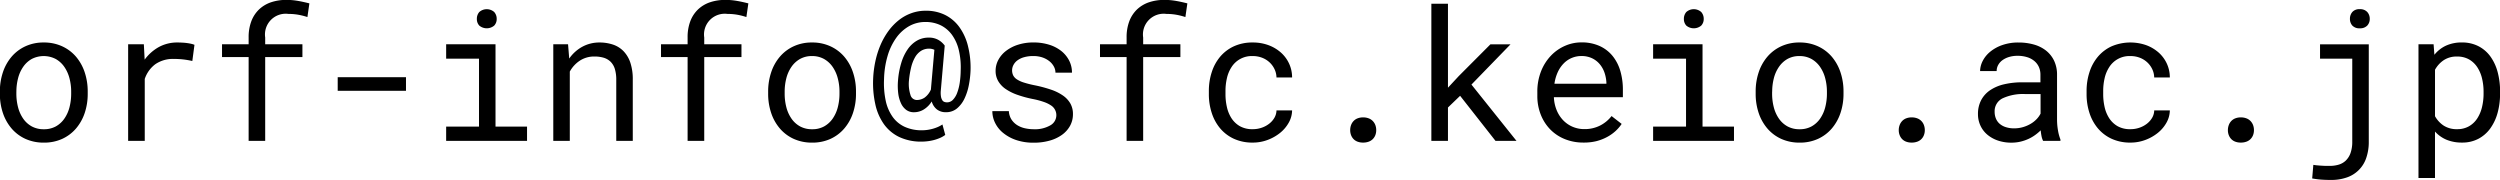 <svg xmlns="http://www.w3.org/2000/svg" width="177.562" height="12.781" viewBox="0 0 177.562 12.781">
  <defs>
    <style>
      .cls-1 {
        fill-rule: evenodd;
      }
    </style>
  </defs>
  <path id="orf-info_sfc.keio.ac.jp_0466-49-3436" data-name="orf-info@sfc.keio.ac.jp 0466-49-3436" class="cls-1" d="M657.179,177.746a4.245,4.245,0,0,0,.216,1.376,3.319,3.319,0,0,0,.618,1.1,2.845,2.845,0,0,0,.983.736,3.111,3.111,0,0,0,1.309.266,3.076,3.076,0,0,0,1.3-.266,2.852,2.852,0,0,0,.98-0.736,3.319,3.319,0,0,0,.618-1.1,4.245,4.245,0,0,0,.215-1.376v-0.14a4.268,4.268,0,0,0-.215-1.379,3.319,3.319,0,0,0-.618-1.107,2.863,2.863,0,0,0-.983-0.738,3.067,3.067,0,0,0-1.309-.27,3.029,3.029,0,0,0-1.3.27,2.87,2.87,0,0,0-.98.738,3.319,3.319,0,0,0-.618,1.107,4.268,4.268,0,0,0-.216,1.379v0.14Zm1.173-.14a3.794,3.794,0,0,1,.121-0.961,2.488,2.488,0,0,1,.365-0.808,1.833,1.833,0,0,1,.605-0.555,1.861,1.861,0,0,1,1.7,0,1.836,1.836,0,0,1,.609.555,2.557,2.557,0,0,1,.368.808,3.707,3.707,0,0,1,.123.961v0.14a3.818,3.818,0,0,1-.12.967,2.488,2.488,0,0,1-.365.808,1.794,1.794,0,0,1-.608.552,1.718,1.718,0,0,1-.847.2,1.747,1.747,0,0,1-.856-0.2,1.785,1.785,0,0,1-.611-0.552,2.488,2.488,0,0,1-.365-0.808,3.818,3.818,0,0,1-.121-0.967v-0.14Zm10.11-3.167a3.135,3.135,0,0,0-1,.891l-0.057-1.091h-1.116V181.1h1.18v-4.4a2.154,2.154,0,0,1,.751-1.046,2.206,2.206,0,0,1,1.335-.374,5.762,5.762,0,0,1,.643.035,6.107,6.107,0,0,1,.65.111L671,174.277a1.445,1.445,0,0,0-.225-0.07c-0.091-.021-0.191-0.039-0.3-0.054s-0.221-.025-0.34-0.031-0.232-.01-0.342-0.01A2.7,2.7,0,0,0,668.462,174.439Zm7.561,6.661v-5.954h2.644v-0.907h-2.644v-0.482a1.472,1.472,0,0,1,1.655-1.674,3.945,3.945,0,0,1,.739.066,4.67,4.67,0,0,1,.605.156l0.14-.971c-0.279-.071-0.551-0.131-0.815-0.177a4.645,4.645,0,0,0-.815-0.07,3.359,3.359,0,0,0-1.1.171,2.3,2.3,0,0,0-.846.508,2.267,2.267,0,0,0-.546.834,3.181,3.181,0,0,0-.193,1.157v0.482h-1.89v0.907h1.89V181.1h1.179Zm10-4.521h-4.85v0.964h4.85v-0.964Zm2.853-1.319h2.333v4.826h-2.333V181.1h5.745v-1.014h-2.239v-5.847h-3.506v1.021Zm2.356-2.347a0.824,0.824,0,0,0,1.055,0,0.665,0.665,0,0,0,.178-0.475,0.712,0.712,0,0,0-.178-0.492,0.8,0.8,0,0,0-1.055,0,0.72,0.72,0,0,0-.175.492A0.672,0.672,0,0,0,691.231,172.913Zm5.253,1.326V181.1h1.173v-4.921a2.175,2.175,0,0,1,.713-0.777,1.845,1.845,0,0,1,1.037-.294,2.258,2.258,0,0,1,.662.088,1.187,1.187,0,0,1,.488.286,1.228,1.228,0,0,1,.3.513,2.591,2.591,0,0,1,.1.774V181.1h1.173v-4.356a3.712,3.712,0,0,0-.168-1.183,2.158,2.158,0,0,0-.479-0.821,1.871,1.871,0,0,0-.751-0.476,3,3,0,0,0-.98-0.152,2.519,2.519,0,0,0-1.217.308,2.706,2.706,0,0,0-.919.833l-0.083-1.014h-1.052Zm10.721,6.861v-5.954h2.644v-0.907h-2.644v-0.482a1.473,1.473,0,0,1,1.655-1.674,3.945,3.945,0,0,1,.739.066,4.67,4.67,0,0,1,.6.156l0.14-.971c-0.279-.071-0.551-0.131-0.815-0.177a4.645,4.645,0,0,0-.815-0.07,3.364,3.364,0,0,0-1.1.171,2.3,2.3,0,0,0-.846.508,2.267,2.267,0,0,0-.546.834,3.181,3.181,0,0,0-.193,1.157v0.482h-1.889v0.907h1.889V181.1h1.179Zm4.54-3.354a4.245,4.245,0,0,0,.216,1.376,3.285,3.285,0,0,0,.618,1.1,2.836,2.836,0,0,0,.983.736,3.108,3.108,0,0,0,1.309.266,3.076,3.076,0,0,0,1.3-.266,2.849,2.849,0,0,0,.979-0.736,3.285,3.285,0,0,0,.618-1.1,4.245,4.245,0,0,0,.216-1.376v-0.14a4.268,4.268,0,0,0-.216-1.379,3.284,3.284,0,0,0-.618-1.107,2.853,2.853,0,0,0-.983-0.738,3.064,3.064,0,0,0-1.309-.27,3.032,3.032,0,0,0-1.3.27,2.866,2.866,0,0,0-.979.738,3.284,3.284,0,0,0-.618,1.107,4.268,4.268,0,0,0-.216,1.379v0.14Zm1.173-.14a3.794,3.794,0,0,1,.12-0.961,2.509,2.509,0,0,1,.365-0.808,1.846,1.846,0,0,1,.606-0.555,1.689,1.689,0,0,1,.849-0.206,1.707,1.707,0,0,1,.853.206,1.836,1.836,0,0,1,.609.555,2.555,2.555,0,0,1,.367.808,3.664,3.664,0,0,1,.124.961v0.14a3.818,3.818,0,0,1-.12.967,2.509,2.509,0,0,1-.365.808,1.806,1.806,0,0,1-.609.552,1.714,1.714,0,0,1-.846.2,1.745,1.745,0,0,1-.856-0.2,1.8,1.8,0,0,1-.612-0.552,2.509,2.509,0,0,1-.365-0.808,3.818,3.818,0,0,1-.12-0.967v-0.14Zm13.017-3.25a3.885,3.885,0,0,0-.612-1.341,2.792,2.792,0,0,0-1.011-.859,3.034,3.034,0,0,0-1.376-.3,2.977,2.977,0,0,0-1.03.178,3.134,3.134,0,0,0-.891.5,3.985,3.985,0,0,0-.733.77,5.116,5.116,0,0,0-.558.987,6.307,6.307,0,0,0-.364,1.157,7.374,7.374,0,0,0-.159,1.271,6.946,6.946,0,0,0,.156,1.785,3.862,3.862,0,0,0,.608,1.405,2.853,2.853,0,0,0,1.091.916,3.615,3.615,0,0,0,1.6.327,3.491,3.491,0,0,0,.431-0.029,3.282,3.282,0,0,0,.45-0.088,3.045,3.045,0,0,0,.425-0.149,1.754,1.754,0,0,0,.361-0.21l-0.2-.742a2,2,0,0,1-.311.172,2.809,2.809,0,0,1-.362.13,2.941,2.941,0,0,1-.386.082,2.7,2.7,0,0,1-.387.029,2.882,2.882,0,0,1-1.233-.245,2.165,2.165,0,0,1-.859-0.71,3.078,3.078,0,0,1-.489-1.138,6.013,6.013,0,0,1-.12-1.535,6.383,6.383,0,0,1,.247-1.636,4.264,4.264,0,0,1,.609-1.287,2.883,2.883,0,0,1,.916-0.84,2.323,2.323,0,0,1,1.17-.3,2.423,2.423,0,0,1,1.084.235,2.2,2.2,0,0,1,.8.679,3.041,3.041,0,0,1,.485,1.084,5.314,5.314,0,0,1,.133,1.446,6.335,6.335,0,0,1-.069.875,3.459,3.459,0,0,1-.184.72,1.416,1.416,0,0,1-.3.488,0.572,0.572,0,0,1-.606.149,0.294,0.294,0,0,1-.149-0.124,0.711,0.711,0,0,1-.092-0.253,1.683,1.683,0,0,1-.013-0.422l0.279-3.2a1.488,1.488,0,0,0-.443-0.4,1.349,1.349,0,0,0-.7-0.168,1.634,1.634,0,0,0-.824.212,2.055,2.055,0,0,0-.657.609,3.386,3.386,0,0,0-.459.964,5.8,5.8,0,0,0-.235,1.271,4.43,4.43,0,0,0,.016.907,2.344,2.344,0,0,0,.2.71,1.2,1.2,0,0,0,.371.463,0.9,0.9,0,0,0,.539.165,1.327,1.327,0,0,0,.72-0.206,1.741,1.741,0,0,0,.548-0.561,1.094,1.094,0,0,0,.365.564,1.007,1.007,0,0,0,.643.2,1.188,1.188,0,0,0,.793-0.273,2.05,2.05,0,0,0,.529-0.7,3.915,3.915,0,0,0,.308-0.96,6.747,6.747,0,0,0,.12-1.037A6.284,6.284,0,0,0,725.935,174.356Zm-4.036,1.528a2.743,2.743,0,0,1,.276-0.716,1.316,1.316,0,0,1,.422-0.457,1.054,1.054,0,0,1,.586-0.161,0.862,0.862,0,0,1,.368.082l-0.247,2.822a1.39,1.39,0,0,1-.444.571,0.987,0.987,0,0,1-.565.171,0.472,0.472,0,0,1-.443-0.362,2.546,2.546,0,0,1-.108-1.008A6.612,6.612,0,0,1,721.9,175.884ZM731.781,180a2.18,2.18,0,0,1-1.173.273,2.9,2.9,0,0,1-.6-0.064,1.752,1.752,0,0,1-.554-0.215,1.354,1.354,0,0,1-.419-0.4,1.213,1.213,0,0,1-.193-0.608h-1.173a1.879,1.879,0,0,0,.2.843,2.117,2.117,0,0,0,.577.713,2.963,2.963,0,0,0,.922.5,3.816,3.816,0,0,0,1.243.187,4.1,4.1,0,0,0,1.122-.146,2.771,2.771,0,0,0,.881-0.412,1.951,1.951,0,0,0,.574-0.64,1.7,1.7,0,0,0,.206-0.831,1.511,1.511,0,0,0-.18-0.748,1.746,1.746,0,0,0-.524-0.568,3.348,3.348,0,0,0-.843-0.419,9.333,9.333,0,0,0-1.135-.307,7.273,7.273,0,0,1-.8-0.2,1.941,1.941,0,0,1-.5-0.228,0.75,0.75,0,0,1-.264-0.285,0.837,0.837,0,0,1-.076-0.362,0.82,0.82,0,0,1,.1-0.38,0.951,0.951,0,0,1,.283-0.324,1.46,1.46,0,0,1,.469-0.222,2.347,2.347,0,0,1,.656-0.082,1.966,1.966,0,0,1,.65.1,1.633,1.633,0,0,1,.491.267,1.228,1.228,0,0,1,.317.377,0.908,0.908,0,0,1,.114.434h1.173a1.864,1.864,0,0,0-.193-0.84,2.078,2.078,0,0,0-.548-0.682,2.634,2.634,0,0,0-.863-0.456,3.676,3.676,0,0,0-1.141-.165,3.5,3.5,0,0,0-1.081.159,2.74,2.74,0,0,0-.846.431,1.994,1.994,0,0,0-.552.637,1.625,1.625,0,0,0-.2.783,1.426,1.426,0,0,0,.191.745,1.77,1.77,0,0,0,.535.558,3.536,3.536,0,0,0,.831.409,7.933,7.933,0,0,0,1.075.292,5.553,5.553,0,0,1,.8.213,2.207,2.207,0,0,1,.52.256A0.823,0.823,0,0,1,731.781,180Zm6.6,1.1v-5.954h2.644v-0.907h-2.644v-0.482a1.472,1.472,0,0,1,1.655-1.674,3.945,3.945,0,0,1,.739.066,4.67,4.67,0,0,1,.605.156l0.14-.971c-0.279-.071-0.551-0.131-0.815-0.177a4.645,4.645,0,0,0-.815-0.07,3.359,3.359,0,0,0-1.1.171,2.31,2.31,0,0,0-.847.508,2.277,2.277,0,0,0-.545.834,3.181,3.181,0,0,0-.193,1.157v0.482h-1.89v0.907h1.89V181.1h1.179Zm6.87-1.043a1.753,1.753,0,0,1-.6-0.571,2.424,2.424,0,0,1-.323-0.792,4.056,4.056,0,0,1-.1-0.891v-0.267a3.986,3.986,0,0,1,.1-0.881,2.4,2.4,0,0,1,.326-0.79,1.7,1.7,0,0,1,1.515-.789,1.808,1.808,0,0,1,.663.12,1.647,1.647,0,0,1,.529.33,1.589,1.589,0,0,1,.352.485,1.439,1.439,0,0,1,.137.587h1.109a2.326,2.326,0,0,0-.209-0.977,2.383,2.383,0,0,0-.58-0.789,2.777,2.777,0,0,0-.881-0.527,3.162,3.162,0,0,0-1.12-.193,3.13,3.13,0,0,0-1.363.279,2.829,2.829,0,0,0-.973.751,3.229,3.229,0,0,0-.586,1.094,4.261,4.261,0,0,0-.2,1.3V177.8a4.247,4.247,0,0,0,.2,1.3,3.234,3.234,0,0,0,.586,1.091,2.816,2.816,0,0,0,.973.751,3.13,3.13,0,0,0,1.363.279,2.962,2.962,0,0,0,1.047-.187,3.164,3.164,0,0,0,.887-0.5,2.492,2.492,0,0,0,.618-0.729,1.811,1.811,0,0,0,.238-0.872h-1.109a1.086,1.086,0,0,1-.149.529,1.453,1.453,0,0,1-.378.425,1.8,1.8,0,0,1-.535.282,1.917,1.917,0,0,1-.619.1A1.788,1.788,0,0,1,745.251,180.057Zm7.894,0.628a0.816,0.816,0,0,0,.174.282,0.769,0.769,0,0,0,.285.187,1.092,1.092,0,0,0,.4.067,1.107,1.107,0,0,0,.4-0.067,0.789,0.789,0,0,0,.292-0.187,0.81,0.81,0,0,0,.178-0.282,0.987,0.987,0,0,0,.06-0.346,1.03,1.03,0,0,0-.06-0.355,0.836,0.836,0,0,0-.178-0.288,0.8,0.8,0,0,0-.292-0.194,1.085,1.085,0,0,0-.4-0.07,1.07,1.07,0,0,0-.4.07,0.784,0.784,0,0,0-.285.194,0.842,0.842,0,0,0-.174.288,1.03,1.03,0,0,0-.06.355A0.987,0.987,0,0,0,753.145,180.685Zm10.262,0.415h1.49l-3.2-4,2.777-2.86h-1.427l-2.251,2.257-0.767.825V171.36h-1.179v9.74h1.179v-2.371l0.863-.831Zm7.177,0.016a3.322,3.322,0,0,0,.761-0.3,2.946,2.946,0,0,0,.593-0.421,2.753,2.753,0,0,0,.428-0.5l-0.717-.558a2.416,2.416,0,0,1-.811.672,2.39,2.39,0,0,1-1.116.254,2.094,2.094,0,0,1-.869-0.178,2.044,2.044,0,0,1-.675-0.485,2.294,2.294,0,0,1-.444-0.72,2.7,2.7,0,0,1-.181-0.881h4.9v-0.527a4.722,4.722,0,0,0-.18-1.331,3.044,3.044,0,0,0-.549-1.069,2.54,2.54,0,0,0-.922-0.71,3.063,3.063,0,0,0-1.3-.257,2.885,2.885,0,0,0-1.151.241,3.082,3.082,0,0,0-1,.694,3.412,3.412,0,0,0-.707,1.11,3.918,3.918,0,0,0-.267,1.487v0.267a3.584,3.584,0,0,0,.241,1.325,3.175,3.175,0,0,0,.672,1.053,3.018,3.018,0,0,0,1.037.691,3.477,3.477,0,0,0,1.328.247A3.656,3.656,0,0,0,770.584,181.116Zm-0.3-5.875a1.628,1.628,0,0,1,.542.431,1.91,1.91,0,0,1,.327.6,2.644,2.644,0,0,1,.129.679v0.089h-3.69a2.945,2.945,0,0,1,.244-0.84,2.179,2.179,0,0,1,.428-0.616,1.741,1.741,0,0,1,1.243-.51A1.706,1.706,0,0,1,770.283,175.241Zm4.321,0.019h2.333v4.826H774.6V181.1h5.744v-1.014H778.11v-5.847H774.6v1.021Zm2.355-2.347a0.825,0.825,0,0,0,1.056,0,0.67,0.67,0,0,0,.178-0.475,0.717,0.717,0,0,0-.178-0.492,0.8,0.8,0,0,0-1.056,0,0.724,0.724,0,0,0-.174.492A0.675,0.675,0,0,0,776.959,172.913Zm4.924,4.833a4.245,4.245,0,0,0,.215,1.376,3.319,3.319,0,0,0,.618,1.1,2.845,2.845,0,0,0,.983.736,3.111,3.111,0,0,0,1.309.266,3.073,3.073,0,0,0,1.3-.266,2.852,2.852,0,0,0,.98-0.736,3.319,3.319,0,0,0,.618-1.1,4.245,4.245,0,0,0,.216-1.376v-0.14a4.268,4.268,0,0,0-.216-1.379,3.319,3.319,0,0,0-.618-1.107,2.863,2.863,0,0,0-.983-0.738,3.067,3.067,0,0,0-1.309-.27,3.032,3.032,0,0,0-1.3.27,2.87,2.87,0,0,0-.98.738,3.319,3.319,0,0,0-.618,1.107,4.268,4.268,0,0,0-.215,1.379v0.14Zm1.173-.14a3.794,3.794,0,0,1,.12-0.961,2.488,2.488,0,0,1,.365-0.808,1.833,1.833,0,0,1,.6-0.555,1.69,1.69,0,0,1,.85-0.206,1.713,1.713,0,0,1,.853.206,1.833,1.833,0,0,1,.608.555,2.535,2.535,0,0,1,.368.808,3.707,3.707,0,0,1,.124.961v0.14a3.818,3.818,0,0,1-.121.967,2.507,2.507,0,0,1-.364.808,1.806,1.806,0,0,1-.609.552,1.715,1.715,0,0,1-.847.2,1.743,1.743,0,0,1-.855-0.2,1.779,1.779,0,0,1-.612-0.552,2.488,2.488,0,0,1-.365-0.808,3.818,3.818,0,0,1-.12-0.967v-0.14Zm9.051,3.079a0.816,0.816,0,0,0,.174.282,0.769,0.769,0,0,0,.285.187,1.089,1.089,0,0,0,.4.067,1.107,1.107,0,0,0,.4-0.067,0.777,0.777,0,0,0,.469-0.469,0.965,0.965,0,0,0,.061-0.346,1.007,1.007,0,0,0-.061-0.355,0.8,0.8,0,0,0-.469-0.482,1.085,1.085,0,0,0-.4-0.07,1.067,1.067,0,0,0-.4.07,0.784,0.784,0,0,0-.285.194,0.842,0.842,0,0,0-.174.288,1.007,1.007,0,0,0-.061.355A0.965,0.965,0,0,0,792.107,180.685Zm11.422,0.415V181a3.2,3.2,0,0,1-.178-0.669,4.493,4.493,0,0,1-.063-0.726v-3.19a2.288,2.288,0,0,0-.209-1.008,2.039,2.039,0,0,0-.574-0.72,2.47,2.47,0,0,0-.866-0.431,3.947,3.947,0,0,0-1.084-.143,3.413,3.413,0,0,0-1.144.178,2.779,2.779,0,0,0-.856.466,2.056,2.056,0,0,0-.539.65,1.653,1.653,0,0,0-.194.735H799a0.893,0.893,0,0,1,.1-0.415,1.055,1.055,0,0,1,.295-0.346,1.53,1.53,0,0,1,.466-0.234,2.042,2.042,0,0,1,.625-0.089,2.251,2.251,0,0,1,.675.095,1.459,1.459,0,0,1,.51.27,1.182,1.182,0,0,1,.324.421,1.319,1.319,0,0,1,.114.558v0.539h-1.281a5.542,5.542,0,0,0-1.3.14,2.974,2.974,0,0,0-.993.421,1.961,1.961,0,0,0-.637.708,2.082,2.082,0,0,0-.225.989,1.921,1.921,0,0,0,.168.8,1.86,1.86,0,0,0,.475.64,2.308,2.308,0,0,0,.749.429,2.909,2.909,0,0,0,.986.158,2.75,2.75,0,0,0,.634-0.07,2.985,2.985,0,0,0,.561-0.19,2.8,2.8,0,0,0,.482-0.279,3.381,3.381,0,0,0,.4-0.336,3.8,3.8,0,0,0,.06.415,1.323,1.323,0,0,0,.111.333h1.224Zm-3.9-.983a1.209,1.209,0,0,1-.431-0.244,0.978,0.978,0,0,1-.256-0.371,1.238,1.238,0,0,1-.086-0.469,1.013,1.013,0,0,1,.571-0.958,3.437,3.437,0,0,1,1.6-.3h1.091v1.389a1.656,1.656,0,0,1-.279.39,1.971,1.971,0,0,1-.422.333,2.371,2.371,0,0,1-.542.234,2.205,2.205,0,0,1-.64.089A1.849,1.849,0,0,1,799.629,180.117Zm7.961-.06a1.753,1.753,0,0,1-.6-0.571,2.447,2.447,0,0,1-.324-0.792,4.116,4.116,0,0,1-.1-0.891v-0.267a4.046,4.046,0,0,1,.1-0.881,2.425,2.425,0,0,1,.327-0.79,1.7,1.7,0,0,1,1.515-.789,1.808,1.808,0,0,1,.663.12,1.647,1.647,0,0,1,.529.33,1.589,1.589,0,0,1,.352.485,1.439,1.439,0,0,1,.137.587H811.3a2.326,2.326,0,0,0-.209-0.977,2.4,2.4,0,0,0-.58-0.789,2.782,2.782,0,0,0-.882-0.527,3.41,3.41,0,0,0-2.482.086,2.829,2.829,0,0,0-.973.751,3.231,3.231,0,0,0-.587,1.094,4.291,4.291,0,0,0-.2,1.3V177.8a4.277,4.277,0,0,0,.2,1.3,3.236,3.236,0,0,0,.587,1.091,2.816,2.816,0,0,0,.973.751,3.126,3.126,0,0,0,1.363.279,2.962,2.962,0,0,0,1.047-.187,3.164,3.164,0,0,0,.887-0.5,2.492,2.492,0,0,0,.618-0.729,1.811,1.811,0,0,0,.238-0.872h-1.109a1.086,1.086,0,0,1-.149.529,1.468,1.468,0,0,1-.378.425,1.8,1.8,0,0,1-.535.282,1.917,1.917,0,0,1-.619.1A1.788,1.788,0,0,1,807.59,180.057Zm7.894,0.628a0.816,0.816,0,0,0,.174.282,0.769,0.769,0,0,0,.285.187,1.089,1.089,0,0,0,.4.067,1.107,1.107,0,0,0,.4-0.067,0.789,0.789,0,0,0,.292-0.187,0.81,0.81,0,0,0,.178-0.282,0.987,0.987,0,0,0,.06-0.346,1.03,1.03,0,0,0-.06-0.355,0.836,0.836,0,0,0-.178-0.288,0.8,0.8,0,0,0-.292-0.194,1.085,1.085,0,0,0-.4-0.07,1.067,1.067,0,0,0-.4.07,0.784,0.784,0,0,0-.285.194,0.842,0.842,0,0,0-.174.288,1.007,1.007,0,0,0-.061.355A0.965,0.965,0,0,0,815.484,180.685Zm6.483-5.425h2.289v5.885a2.385,2.385,0,0,1-.124.821,1.39,1.39,0,0,1-.339.536,1.242,1.242,0,0,1-.507.288,2.2,2.2,0,0,1-.622.086l-0.244,0c-0.1,0-.211-0.007-0.323-0.013s-0.223-.015-0.333-0.025-0.2-.023-0.273-0.035l-0.082.964a6.225,6.225,0,0,0,.662.085q0.315,0.023.676,0.022a3.314,3.314,0,0,0,1.131-.18,2.19,2.19,0,0,0,1.37-1.38,3.478,3.478,0,0,0,.181-1.166v-6.906h-3.462v1.021Zm2.295-2.35a0.666,0.666,0,0,0,.526.194,0.689,0.689,0,0,0,.533-0.194,0.681,0.681,0,0,0,.177-0.478,0.708,0.708,0,0,0-.177-0.486,0.677,0.677,0,0,0-.533-0.2,0.655,0.655,0,0,0-.526.2,0.723,0.723,0,0,0-.171.486A0.7,0.7,0,0,0,824.262,172.91Zm10.493,4.7a5.305,5.305,0,0,0-.177-1.41,3.345,3.345,0,0,0-.52-1.107,2.406,2.406,0,0,0-.85-0.723,2.525,2.525,0,0,0-1.166-.26,2.653,2.653,0,0,0-1.126.225,2.289,2.289,0,0,0-.827.65l-0.057-.748H828.96v9.5h1.173v-3.3a2.3,2.3,0,0,0,.821.583,2.821,2.821,0,0,0,1.107.2,2.429,2.429,0,0,0,1.15-.266,2.462,2.462,0,0,0,.847-0.736,3.437,3.437,0,0,0,.52-1.106,5.116,5.116,0,0,0,.177-1.373v-0.134Zm-1.173.134a4.033,4.033,0,0,1-.111.957,2.57,2.57,0,0,1-.339.806,1.716,1.716,0,0,1-.583.554,1.646,1.646,0,0,1-.843.207,1.687,1.687,0,0,1-.964-0.257,1.928,1.928,0,0,1-.609-0.663v-3.3a1.946,1.946,0,0,1,.612-0.675,1.633,1.633,0,0,1,.948-0.263,1.679,1.679,0,0,1,.85.2,1.735,1.735,0,0,1,.586.548,2.5,2.5,0,0,1,.342.8,4,4,0,0,1,.111.954v0.134Z" transform="translate(-657.188 -171.094)"/>
</svg>
